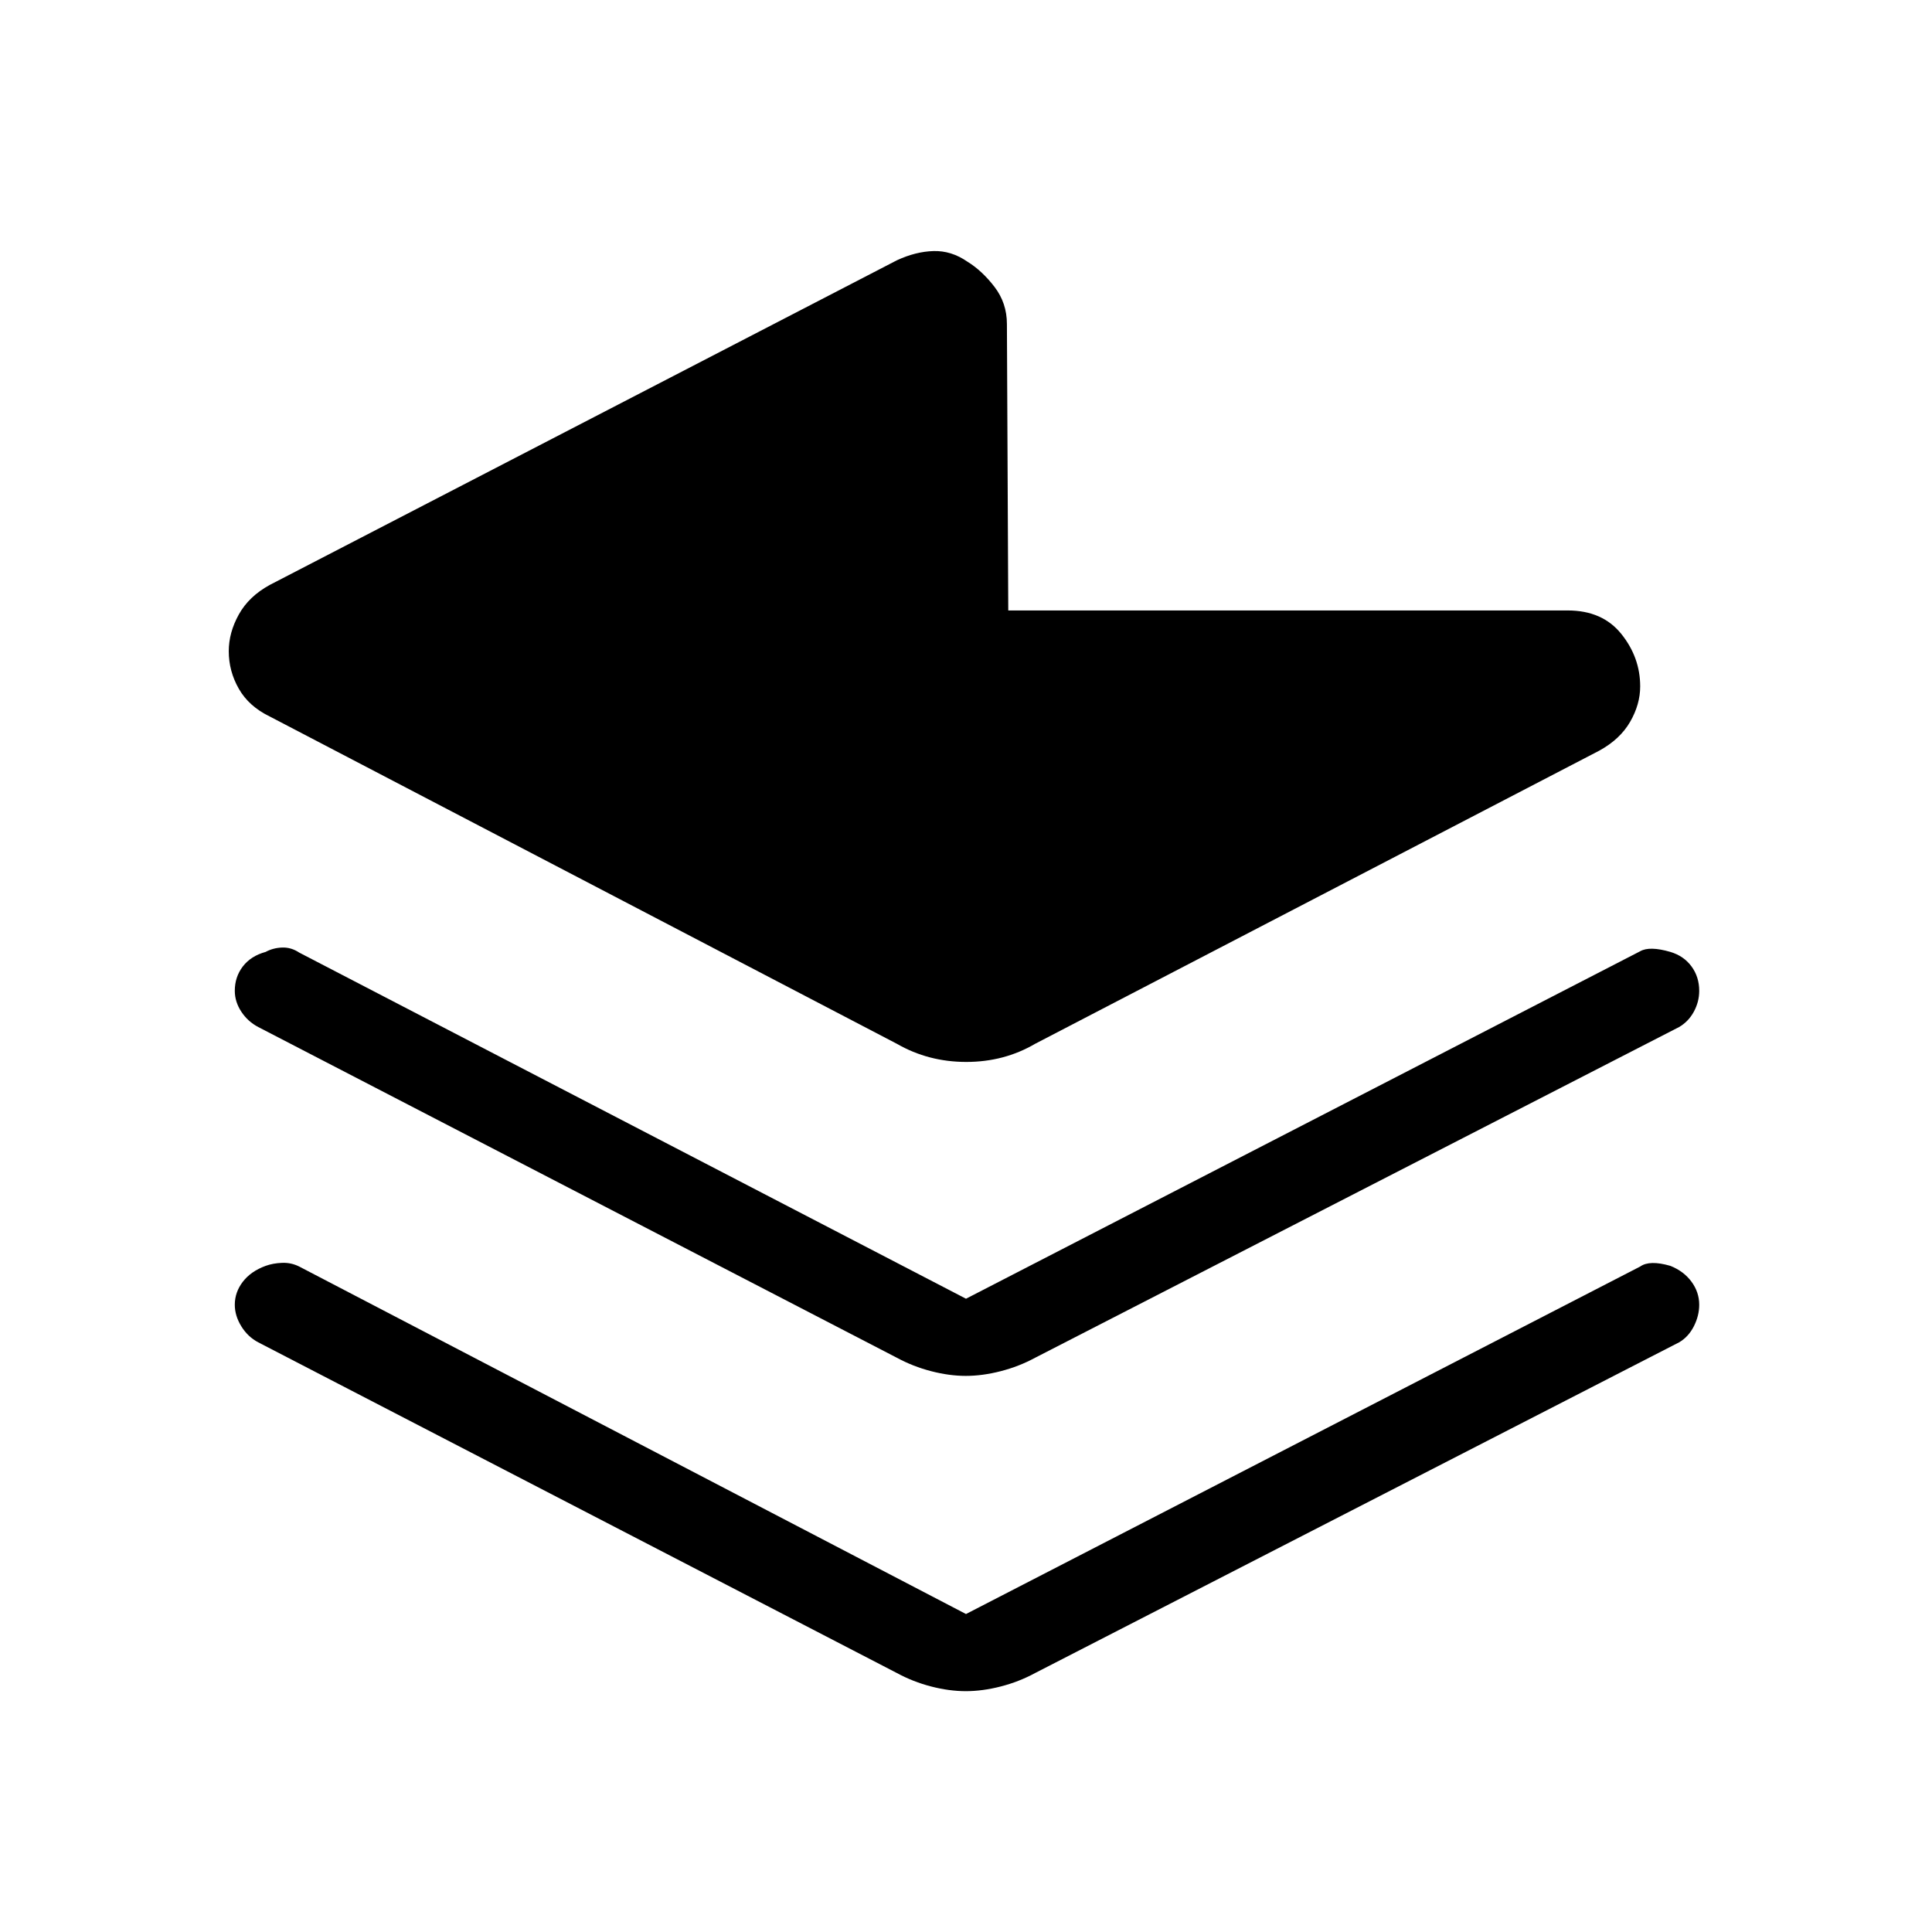 <svg xmlns="http://www.w3.org/2000/svg" height="40" viewBox="0 -960 960 960" width="40"><path d="m500.33-799 .67 142.33h278q17.24 0 26.62 11.67 9.38 11.67 9.38 26.07 0 8.93-5 17.6-5 8.66-15.33 14.33L514.33-441.33q-15.39 9-34.19 9-18.81 0-34.47-9L134-604q-10.33-5-15.33-13.75t-5-18.67q0-9.25 5-18.25T134-669.33l311.67-161.34q9.33-4.33 18.2-4.58 8.86-.25 16.8 5.25 7.31 4.49 13.49 12.54 6.17 8.05 6.17 18.46ZM480-314.67l335-172.66q4.67-2.67 15 .33 6.67 2 10.5 7.21t3.83 12.12q0 5.44-2.66 10.36-2.67 4.92-7.34 7.64l-320 164.34q-8 4.33-17.07 6.66-9.08 2.34-17.34 2.34-8.25 0-17.25-2.34-9-2.33-17-6.66L128.33-449.67q-5.19-2.72-8.43-7.64-3.23-4.92-3.23-10.36 0-6.91 4-12.12 4-5.21 11.33-7.21 3.67-2 8.17-2.17 4.5-.16 8.5 2.5l331.33 172ZM480-158l335-172.67q4.67-3.33 15-.33 6.67 2.67 10.5 7.88 3.83 5.2 3.83 11.45 0 5.44-2.66 10.69-2.67 5.26-7.34 7.98l-320 164.33q-8 4.34-17.07 6.67-9.08 2.33-17.34 2.33-8.25 0-17.25-2.33t-17-6.67L128.33-293q-5.19-2.72-8.43-7.98-3.23-5.25-3.23-10.69 0-6.25 4-11.45 4-5.21 11.33-7.88 3.67-1.33 8.17-1.5 4.5-.17 8.5 1.83L480-158Z"/></svg>